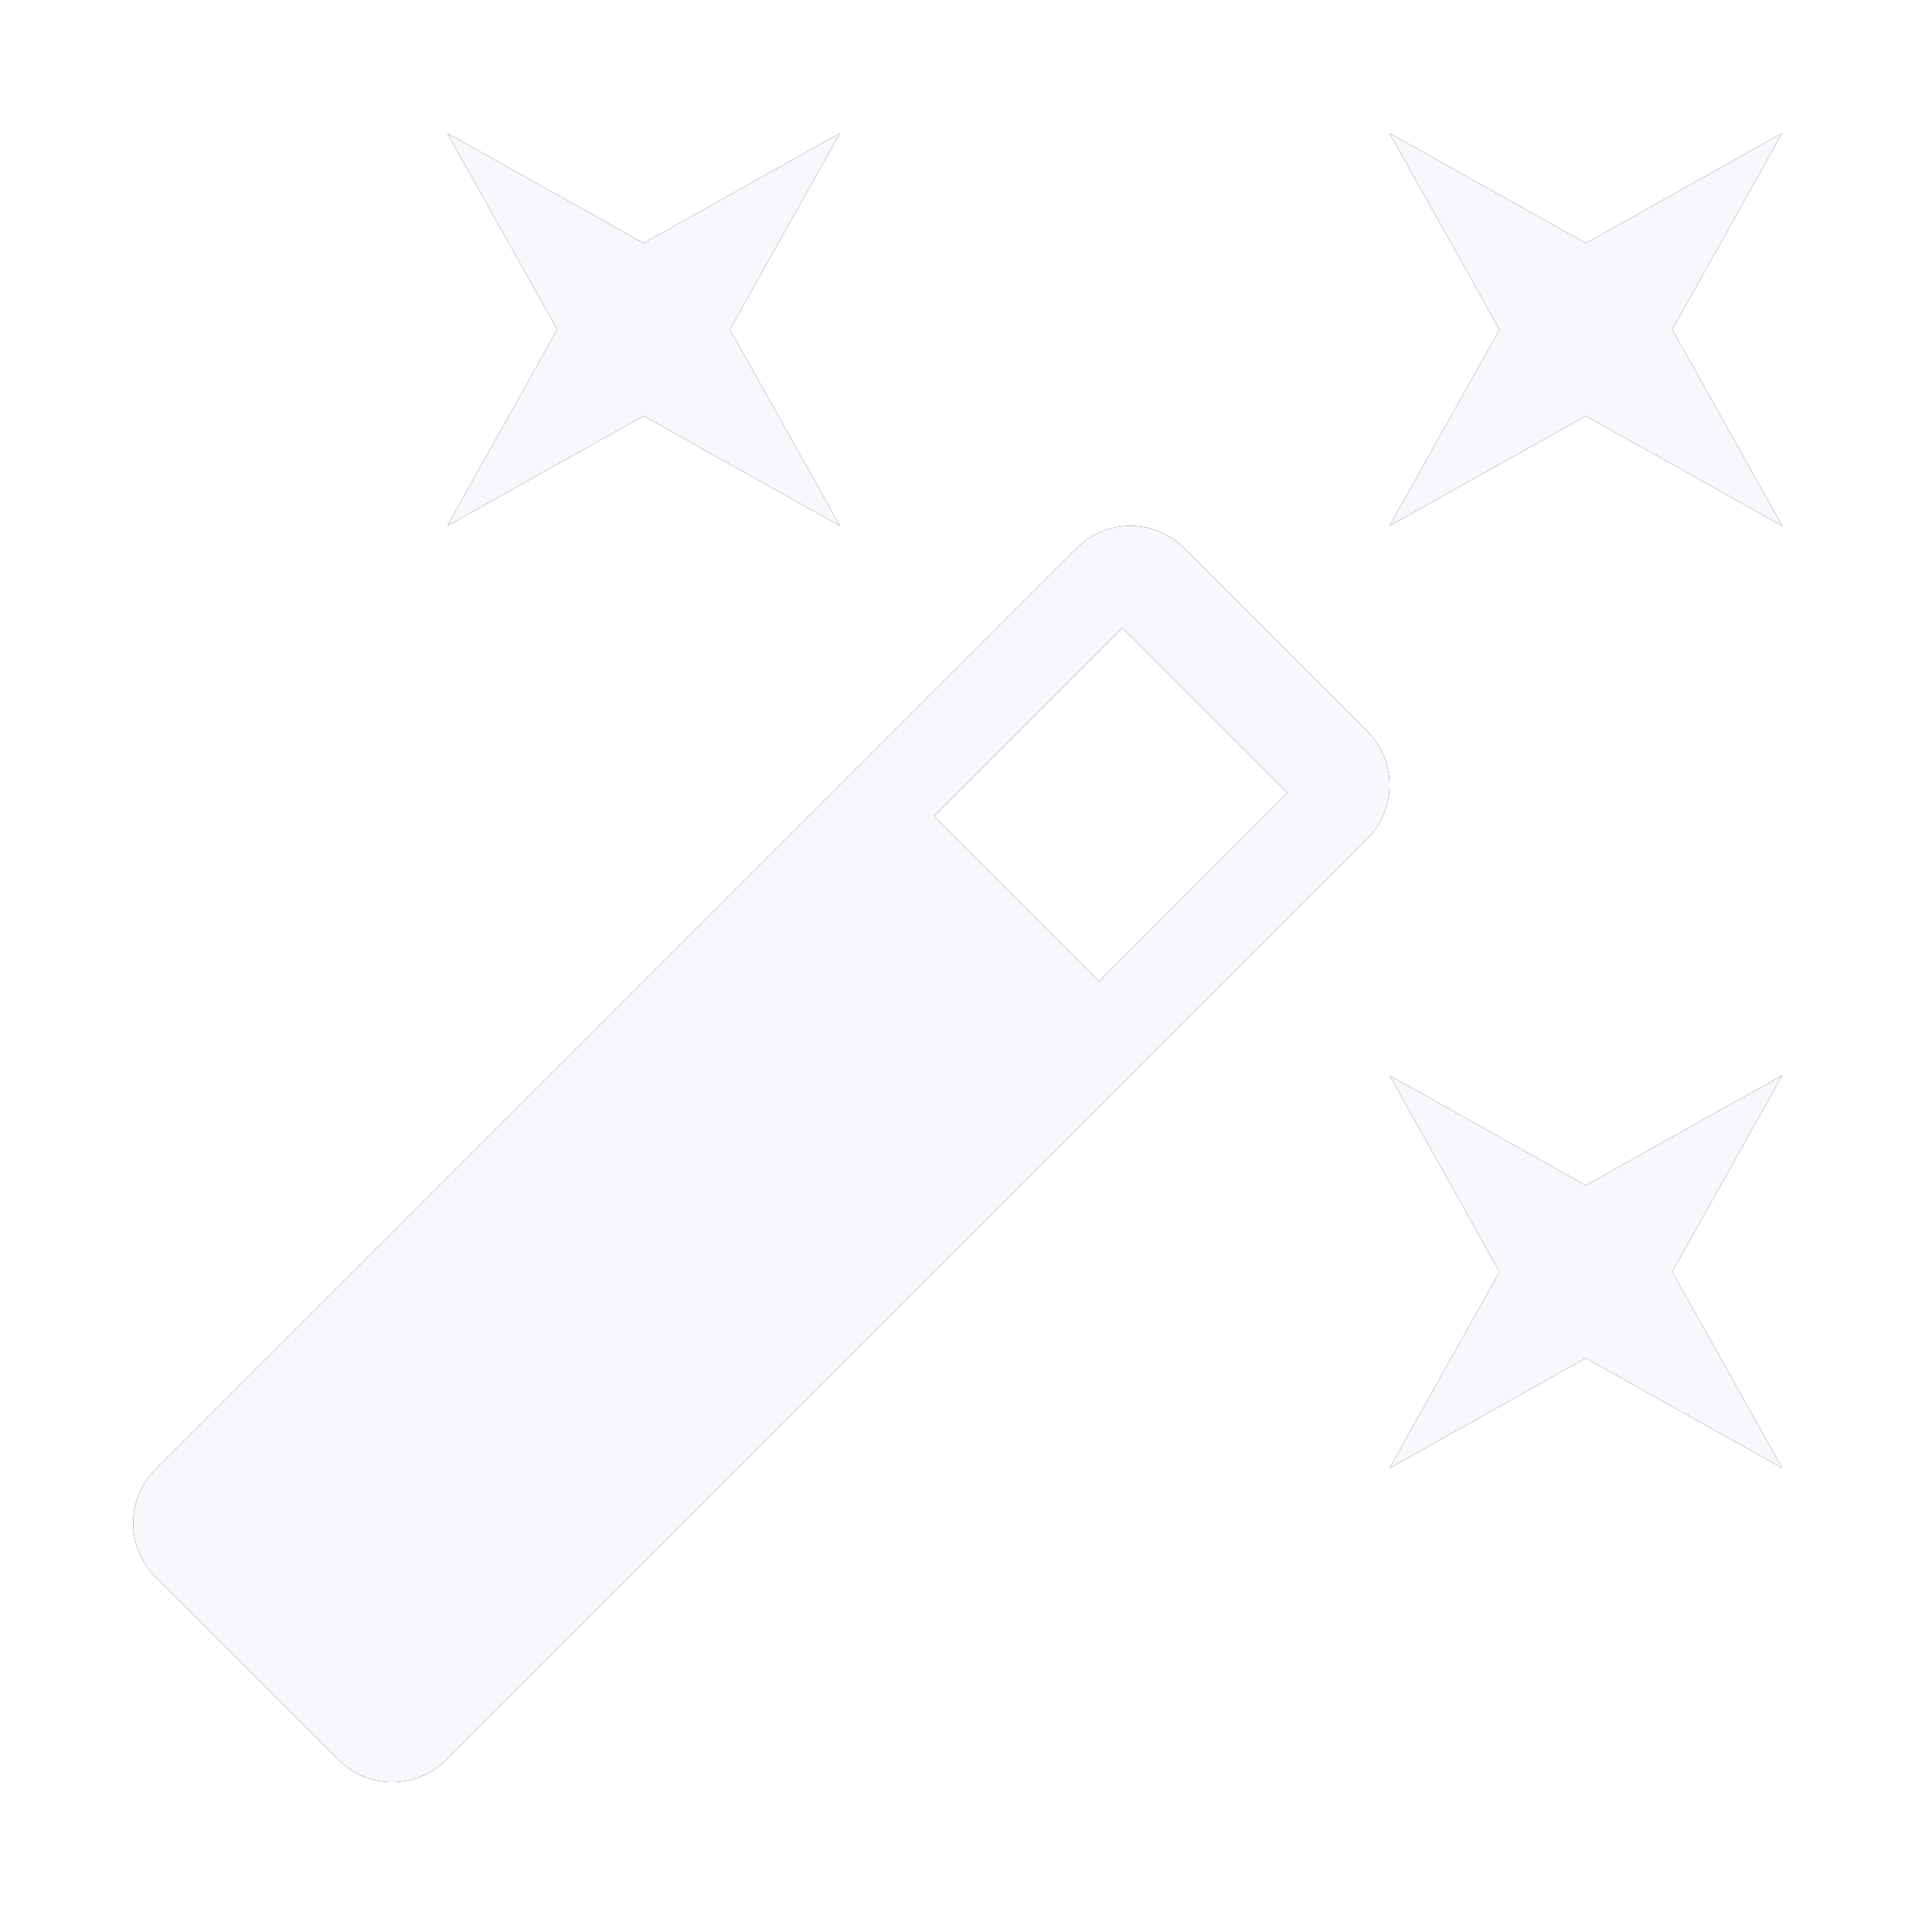 <svg xmlns="http://www.w3.org/2000/svg" xmlns:xlink="http://www.w3.org/1999/xlink" width="29" height="29" viewBox="0 0 29 29">
    <defs>
        <path id="b" d="M32.793 16.247a1.14 1.14 0 0 0-1.65 0l-13.79 13.79a1.14 1.14 0 0 0 0 1.65l2.711 2.71a1.14 1.14 0 0 0 1.65 0l13.79-13.79a1.14 1.14 0 0 0 0-1.65l-2.71-2.71zm-1.296 6.482l-2.475-2.475 2.828-2.829 2.475 2.475-2.828 2.829zm-6.836-8.486l-2.947 1.65 1.65-2.947L21.714 10l2.947 1.65L27.607 10l-1.65 2.946 1.65 2.947-2.946-1.65zm14.143 11.55l-2.946-1.65 1.65 2.947-1.65 2.946 2.946-1.65 2.947 1.65-1.65-2.946 1.65-2.947-2.947 1.65zM41.751 10l-2.947 1.65L35.858 10l1.65 2.946-1.65 2.947 2.946-1.65 2.947 1.65-1.65-2.947L41.75 10z"/>
        <filter id="a" width="124.2%" height="124.2%" x="-12.1%" y="-12.1%" filterUnits="objectBoundingBox">
            <feOffset in="SourceAlpha" result="shadowOffsetOuter1"/>
            <feGaussianBlur in="shadowOffsetOuter1" result="shadowBlurOuter1" stdDeviation="1"/>
            <feColorMatrix in="shadowBlurOuter1" values="0 0 0 0 0 0 0 0 0 0 0 0 0 0 0 0 0 0 0.25 0"/>
        </filter>
    </defs>
    <g fill="none" fill-rule="nonzero" transform="translate(-15 -8)">
        <use fill="#000" filter="url(#a)" xlink:href="#b"/>
        <use fill="#F7F8FC" fill-rule="evenodd" xlink:href="#b"/>
    </g>
</svg>
